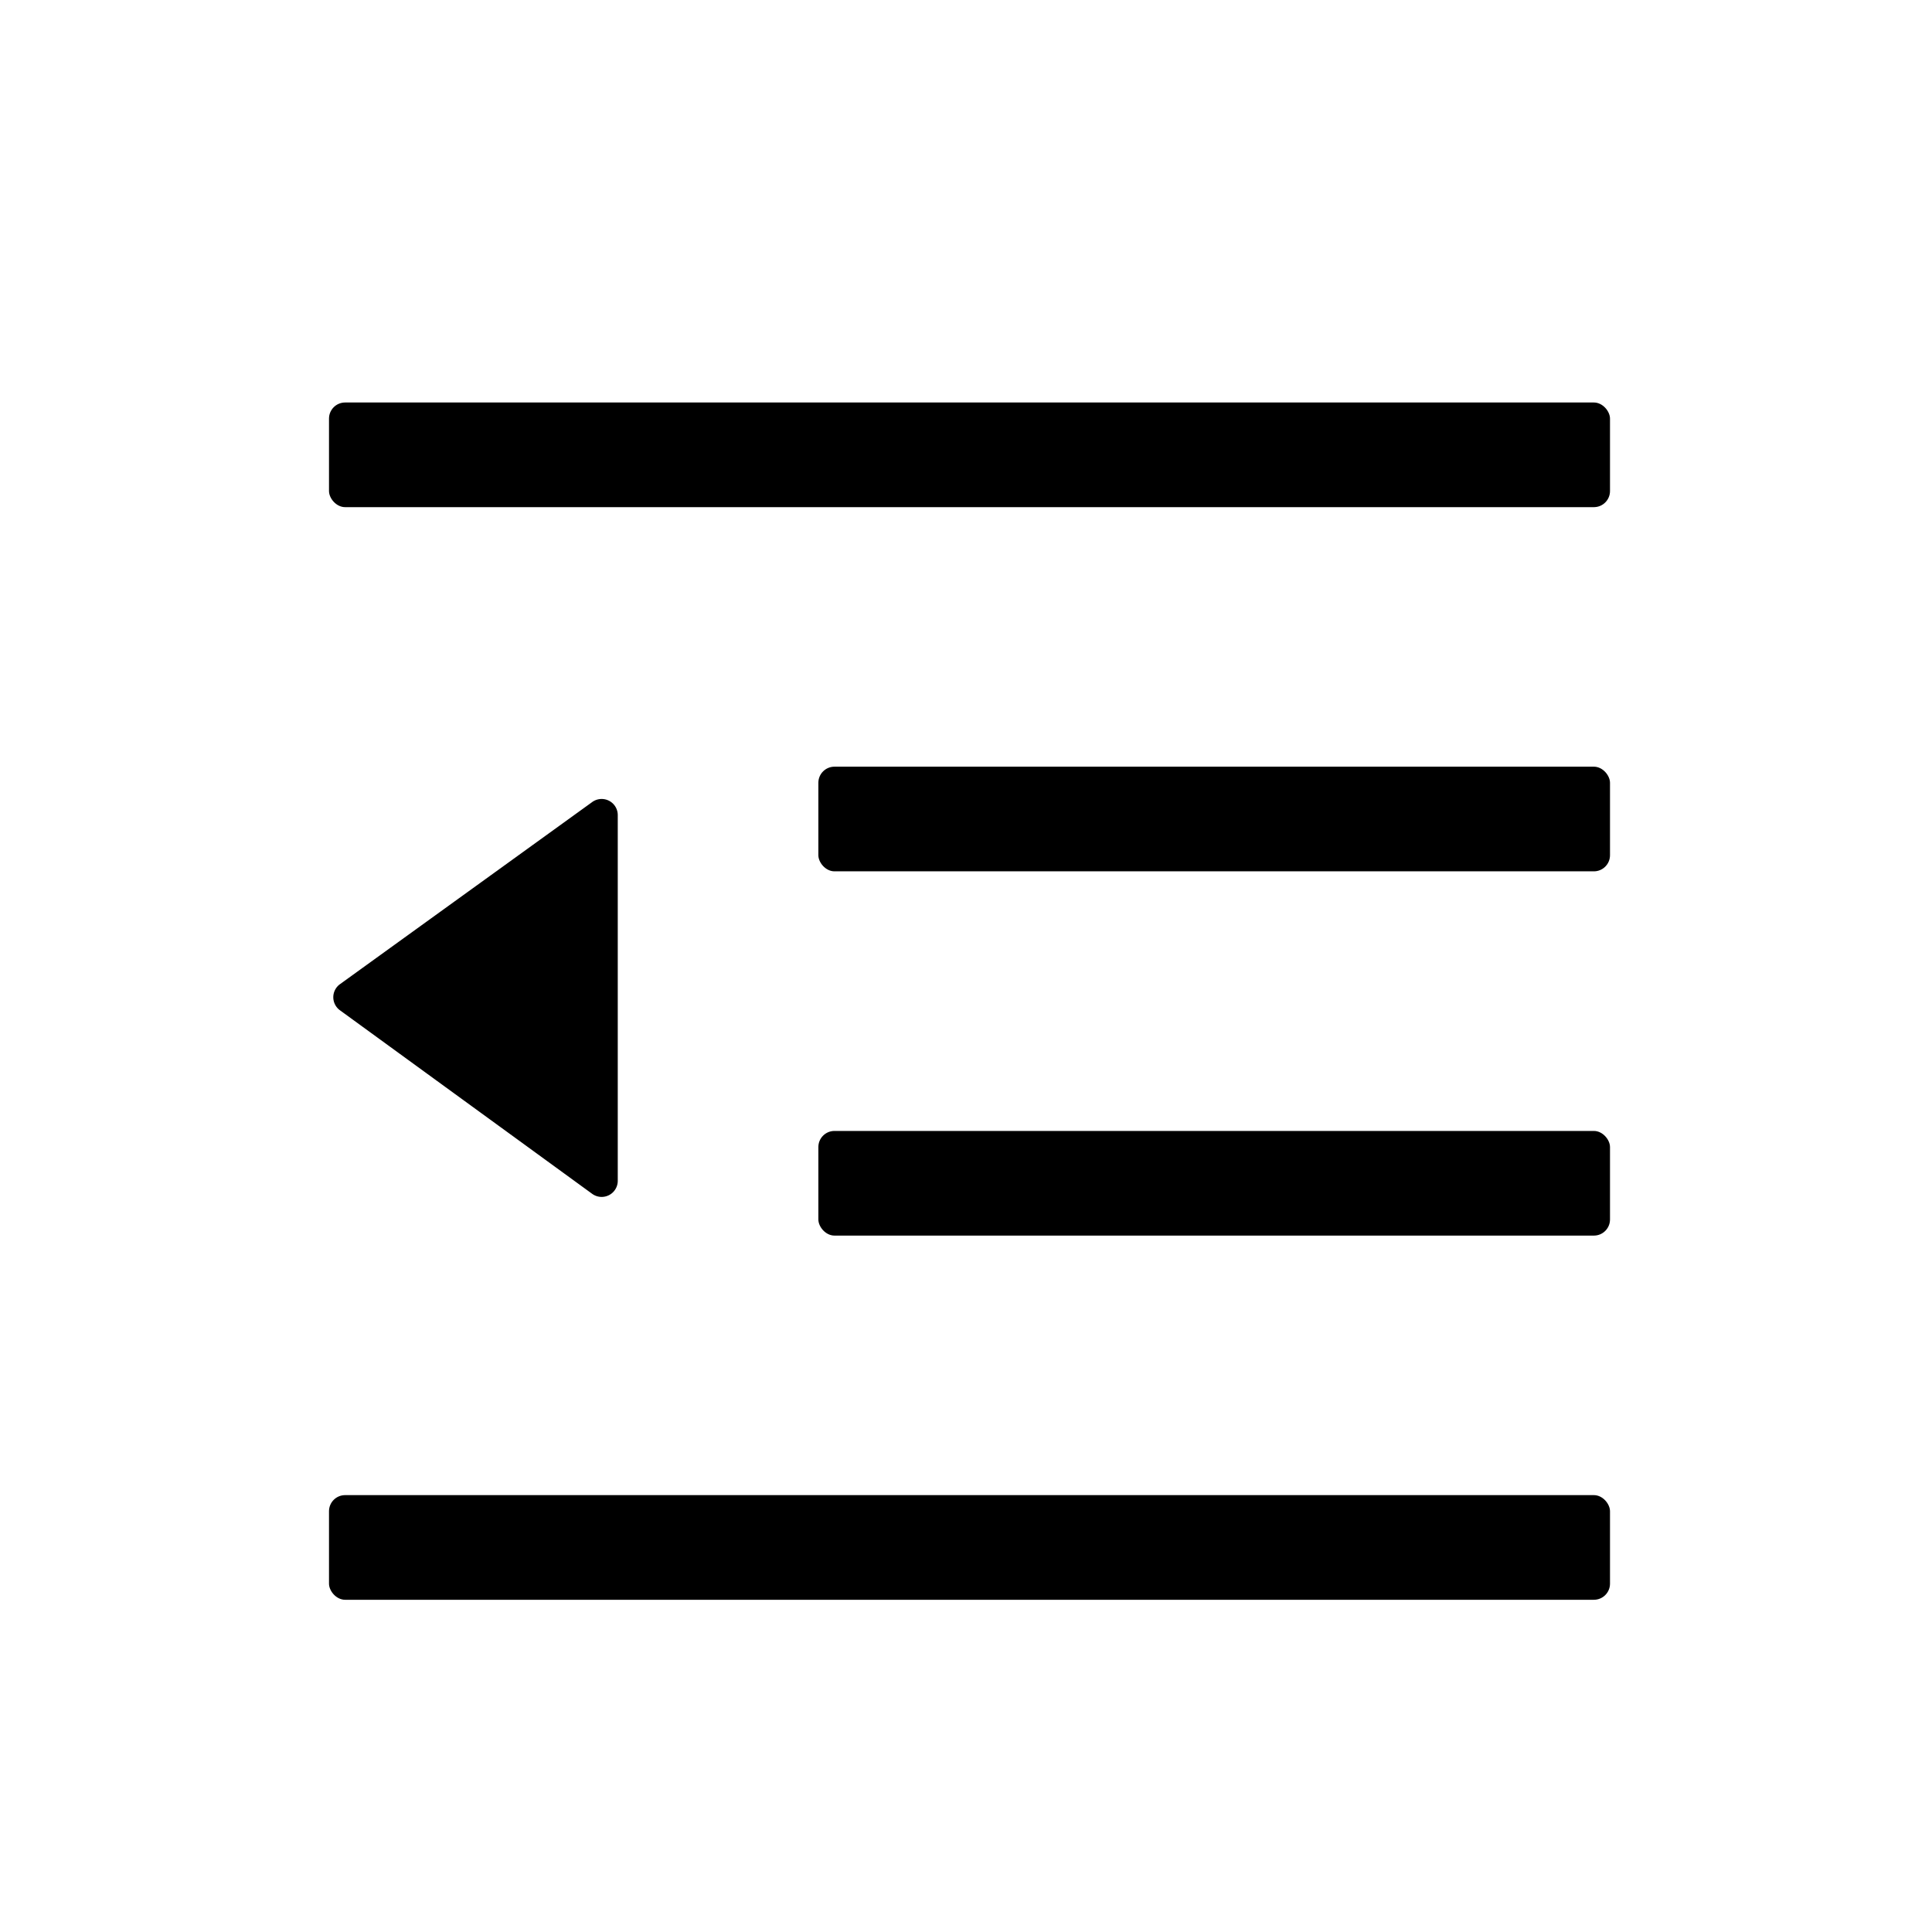 <svg width="24" height="24" xmlns="http://www.w3.org/2000/svg"><rect x="4.087" y="5" width="15.913" height="1.3" rx=".2"/><rect x="4.087" y="18.573" width="15.913" height="1.3" rx=".2"/><rect x="10.166" y="14.049" width="9.834" height="1.3" rx=".2"/><rect x="10.166" y="9.524" width="9.834" height="1.3" rx=".2"/><path d="M4.223 12.55a.2.2 0 0 1 0-.324l3.134-2.263a.2.2 0 0 1 .317.163v4.543a.2.2 0 0 1-.318.161l-3.133-2.28z"/></svg>